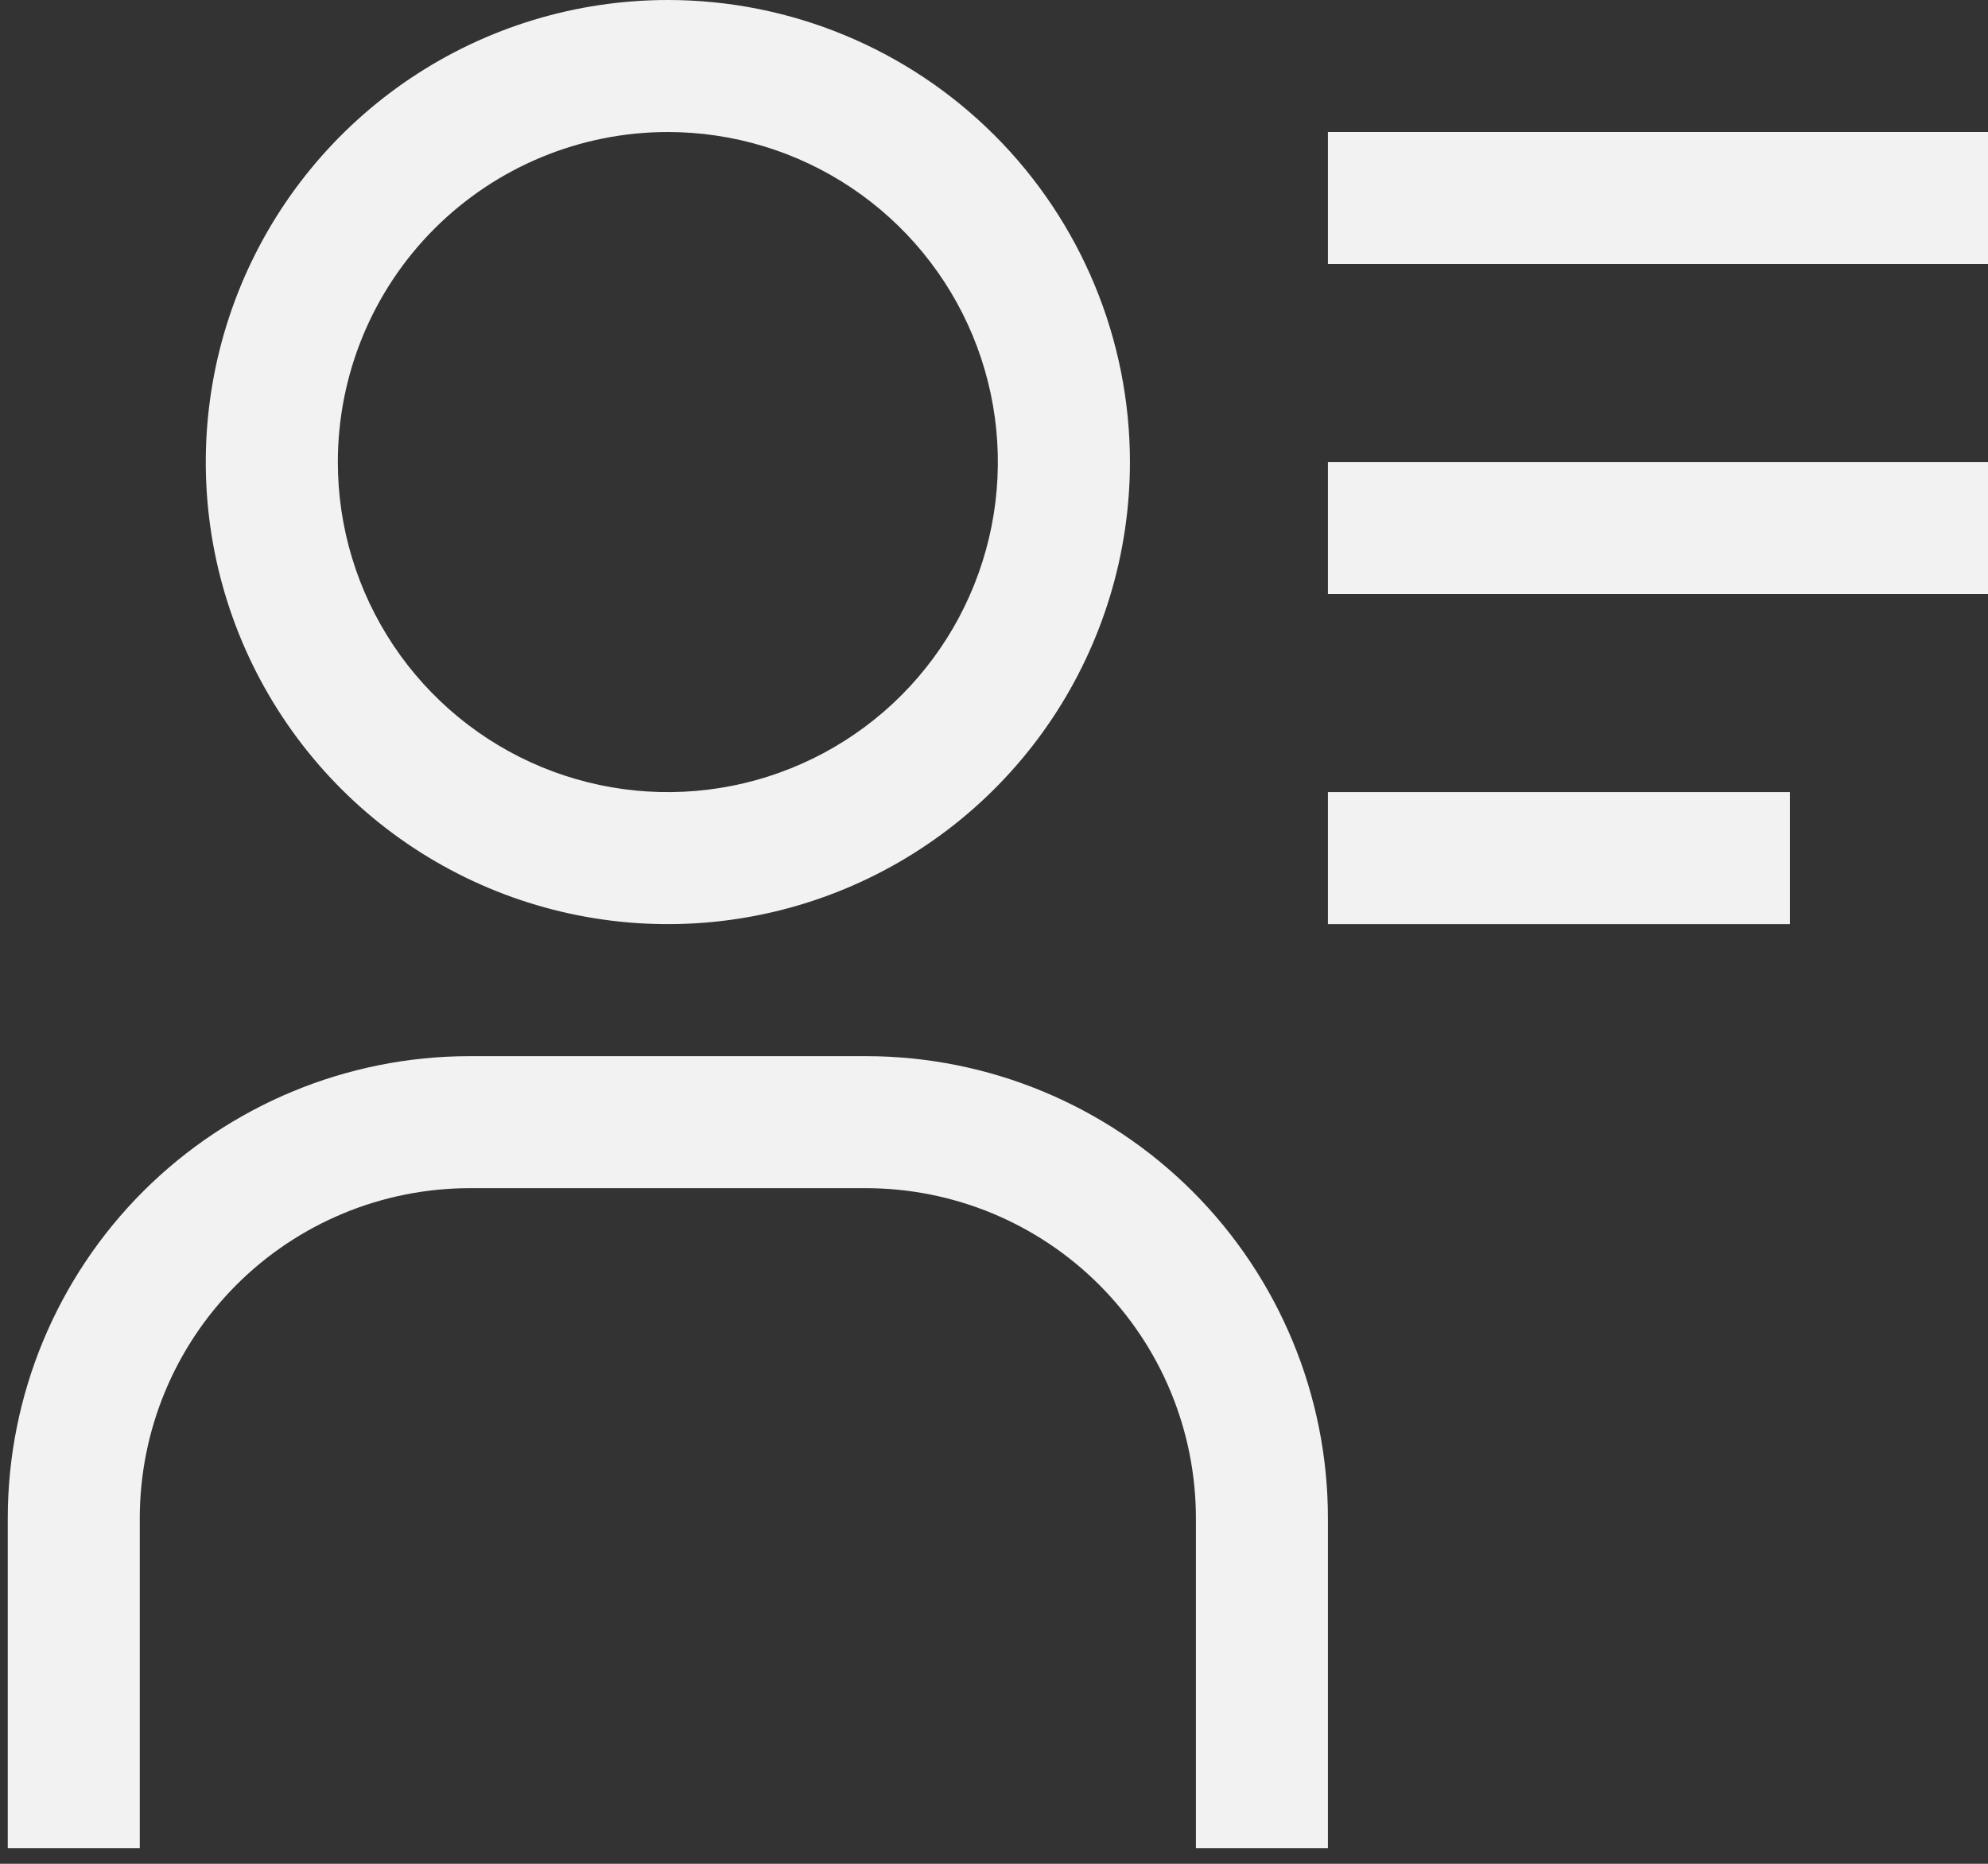 <svg width="32" height="30" viewBox="0 0 32 30" fill="none" xmlns="http://www.w3.org/2000/svg">
<rect x="0" y="0" width="32" height="30" fill="#333333" stroke="none"/>
<path d="M10.75 2.125C11.801 2.125 12.828 2.437 13.701 3.02C14.575 3.604 15.256 4.434 15.658 5.404C16.06 6.375 16.165 7.443 15.96 8.474C15.755 9.504 15.249 10.451 14.507 11.194C13.764 11.937 12.817 12.443 11.786 12.648C10.756 12.853 9.688 12.748 8.717 12.346C7.746 11.944 6.917 11.263 6.333 10.389C5.749 9.515 5.438 8.488 5.438 7.438C5.438 6.029 5.997 4.677 6.993 3.681C7.99 2.685 9.341 2.125 10.75 2.125ZM10.75 0C9.279 0 7.841 0.436 6.618 1.253C5.395 2.071 4.442 3.232 3.879 4.591C3.316 5.95 3.168 7.446 3.455 8.888C3.742 10.331 4.451 11.656 5.491 12.697C6.531 13.737 7.856 14.445 9.299 14.732C10.742 15.019 12.237 14.872 13.596 14.309C14.955 13.746 16.117 12.793 16.934 11.57C17.751 10.347 18.188 8.909 18.188 7.438C18.188 5.465 17.404 3.573 16.009 2.178C14.614 0.784 12.723 0 10.75 0ZM21.375 29.75H19.25V24.438C19.25 23.029 18.69 21.677 17.694 20.681C16.698 19.685 15.347 19.125 13.938 19.125H7.562C6.154 19.125 4.802 19.685 3.806 20.681C2.81 21.677 2.25 23.029 2.25 24.438V29.75H0.125V24.438C0.125 22.465 0.909 20.573 2.303 19.178C3.698 17.784 5.59 17 7.562 17H13.938C15.91 17 17.802 17.784 19.197 19.178C20.591 20.573 21.375 22.465 21.375 24.438V29.75ZM21.375 2.125H32V4.25H21.375V2.125ZM21.375 7.438H32V9.562H21.375V7.438ZM21.375 12.75H28.812V14.875H21.375V12.75Z" fill="#F2F2F2"/>
</svg>
